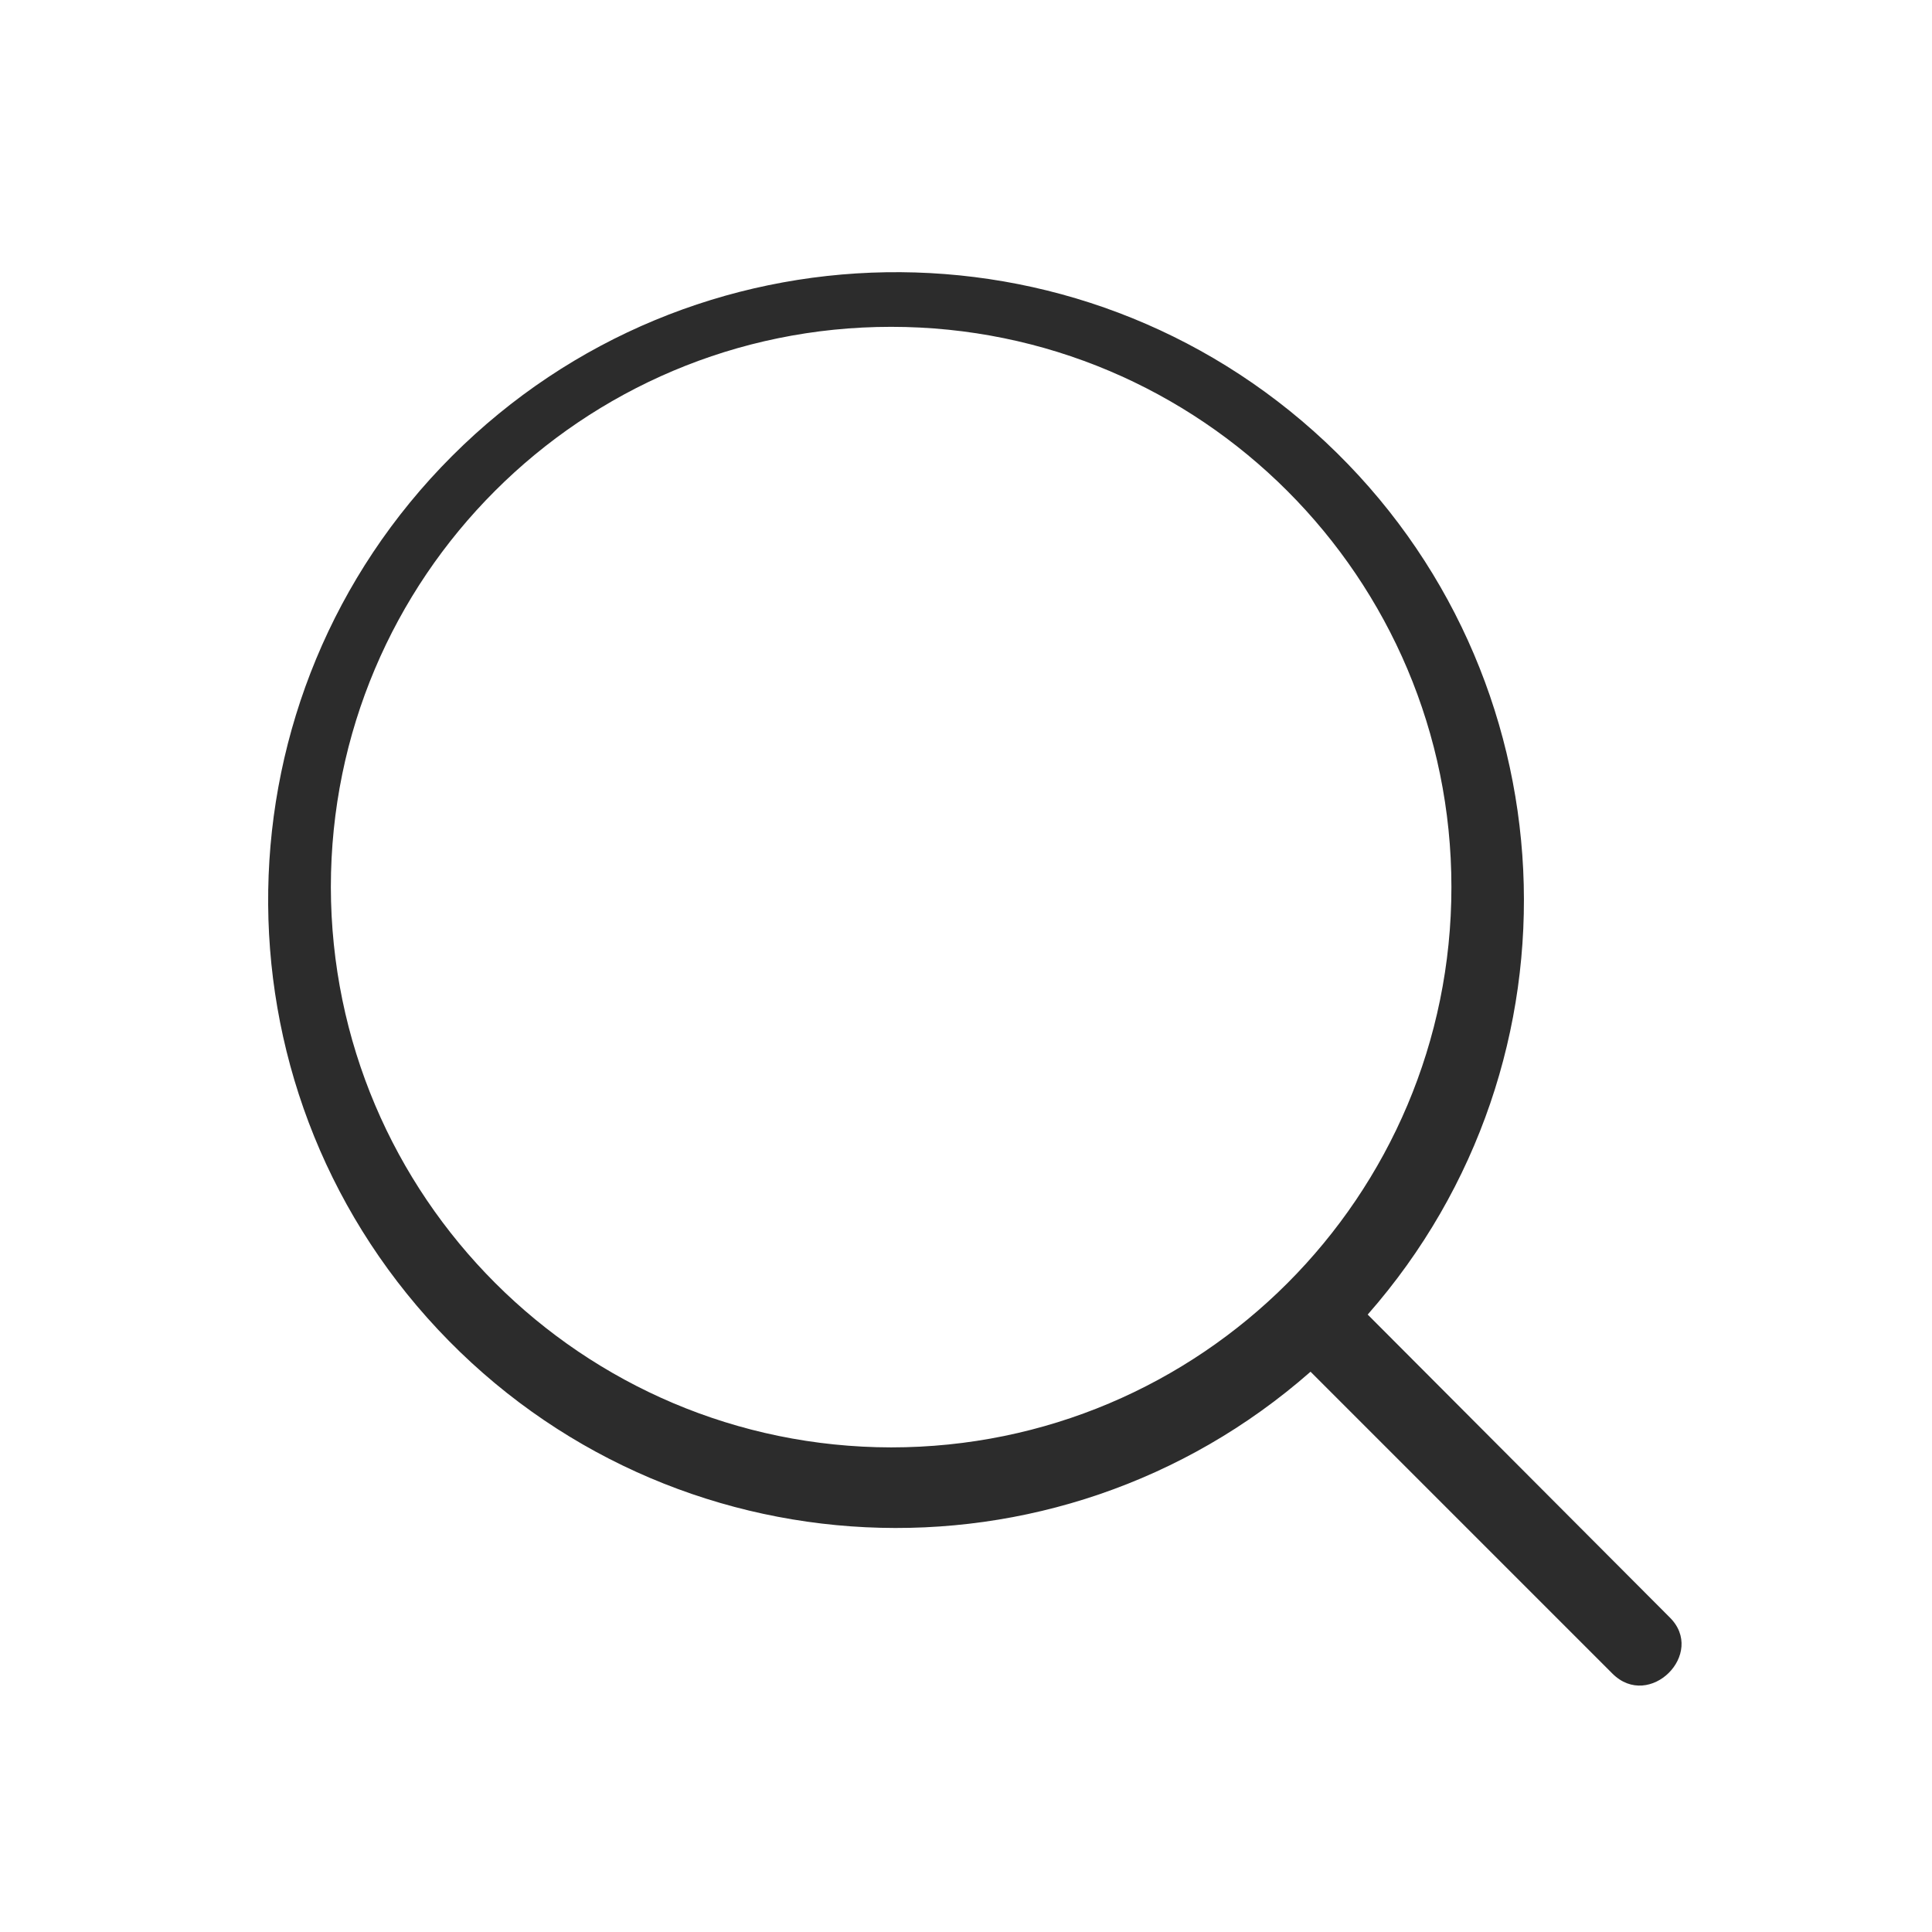 <!-- Shape: search -->
<svg xmlns:xlink="http://www.w3.org/1999/xlink" fill="none" width="36" xmlns="http://www.w3.org/2000/svg" style="-webkit-print-color-adjust:exact" id="screenshot-3227b980-8532-8021-8003-5b2760da3446" version="1.1" viewBox="392.917 963 36 36" height="36">
  <g id="shape-3227b980-8532-8021-8003-5b2760da3446" style="fill:#000000" rx="0" ry="0">
    <g id="shape-3227b980-8532-8021-8003-5b2760db731d" style="fill:#000000" rx="0" ry="0">
      <g id="shape-3227b980-8532-8021-8003-5b2760dc38db">
        <g class="fills" id="fills-3227b980-8532-8021-8003-5b2760dc38db">
          <path rx="0" ry="0" style="fill:#2c2c2c;fill-opacity:1" d="M422.962,994.185C423.652,994.875,424.717,993.810,424.027,993.135L418.402,987.495C422.570,982.751,422.223,975.556,417.616,971.236C413.009,966.917,405.805,967.033,401.340,971.498C396.875,975.964,396.759,983.167,401.078,987.774C405.397,992.381,412.593,992.729,417.337,988.560ZM399.082,979.530C399.082,973.764,403.756,969.090,409.522,969.090C415.288,969.090,419.962,973.764,419.962,979.530C419.962,985.296,415.288,989.970,409.522,989.970C403.760,989.961,399.091,985.292,399.082,979.530ZZ">
          </path>
        </g>
      </g>
    </g>
  </g>
</svg>